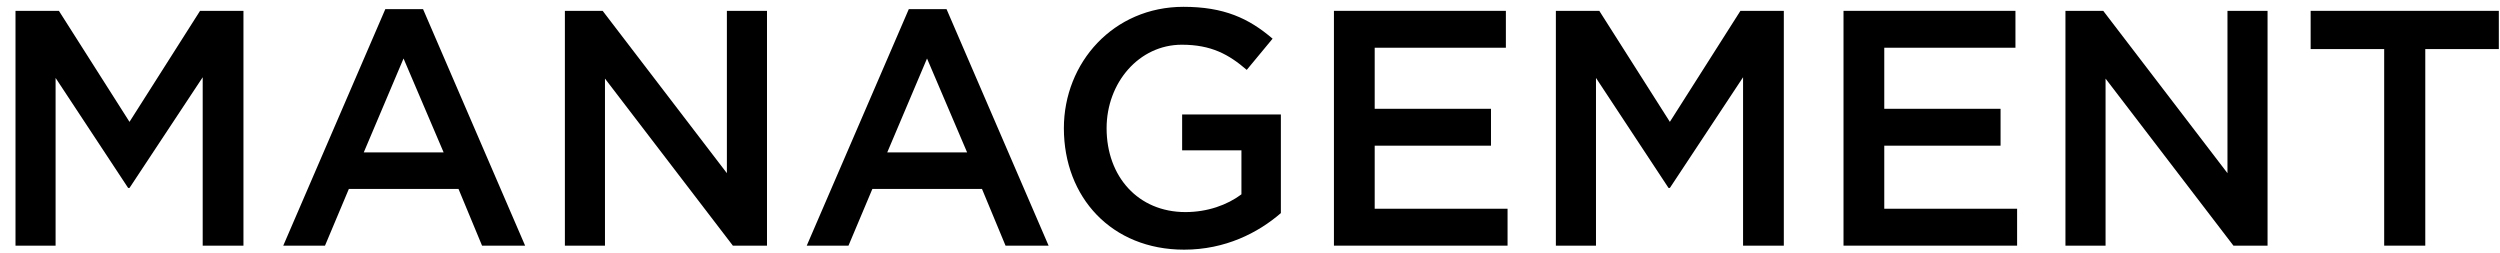 <svg width="89" height="9" viewBox="0 0 89 9" fill="none" xmlns="http://www.w3.org/2000/svg">
    <path
        d="M0.552 8.745H1.979V2.774L4.562 6.691H4.61L7.216 2.75V8.745H8.667V0.386H7.122L4.61 4.338L2.097 0.386H0.552V8.745Z"
        fill="black" />
    <path
        d="M10.084 8.745H11.57L12.419 6.727H16.323L17.161 8.745H18.694L15.061 0.326H13.717L10.084 8.745ZM12.95 5.425L14.366 2.082L15.793 5.425H12.95Z"
        fill="black" />
    <path
        d="M20.11 8.745H21.537V2.798L26.09 8.745H27.305V0.386H25.877V6.165L21.454 0.386H20.11V8.745Z"
        fill="black" />
    <path
        d="M28.72 8.745H30.206L31.056 6.727H34.959L35.797 8.745H37.33L33.697 0.326H32.353L28.72 8.745ZM31.586 5.425L33.002 2.082L34.429 5.425H31.586Z"
        fill="black" />
    <path
        d="M42.155 8.888C43.617 8.888 44.785 8.291 45.599 7.586V4.076H42.084V5.353H44.195V6.918C43.688 7.3 42.981 7.55 42.202 7.55C40.516 7.55 39.395 6.285 39.395 4.565C39.395 2.941 40.551 1.592 42.072 1.592C43.122 1.592 43.747 1.938 44.384 2.488L45.304 1.377C44.455 0.649 43.57 0.243 42.131 0.243C39.643 0.243 37.874 2.225 37.874 4.565C37.874 7.025 39.572 8.888 42.155 8.888Z"
        fill="black" />
    <path
        d="M47.488 8.745H53.669V7.431H48.939V5.186H53.079V3.873H48.939V1.699H53.609V0.386H47.488V8.745Z"
        fill="black" />
    <path
        d="M55.389 8.745H56.817V2.774L59.4 6.691H59.447L62.053 2.75V8.745H63.504V0.386H61.959L59.447 4.338L56.935 0.386H55.389V8.745Z"
        fill="black" />
    <path
        d="M65.629 8.745H71.809V7.431H67.08V5.186H71.22V3.873H67.08V1.699H71.75V0.386H65.629V8.745Z"
        fill="black" />
    <path
        d="M73.53 8.745H74.958V2.798L79.51 8.745H80.725V0.386H79.298V6.165L74.875 0.386H73.53V8.745Z"
        fill="black" />
    <path d="M84.877 8.745H86.34V1.747H88.958V0.386H82.259V1.747H84.877V8.745Z" fill="black" />
</svg>